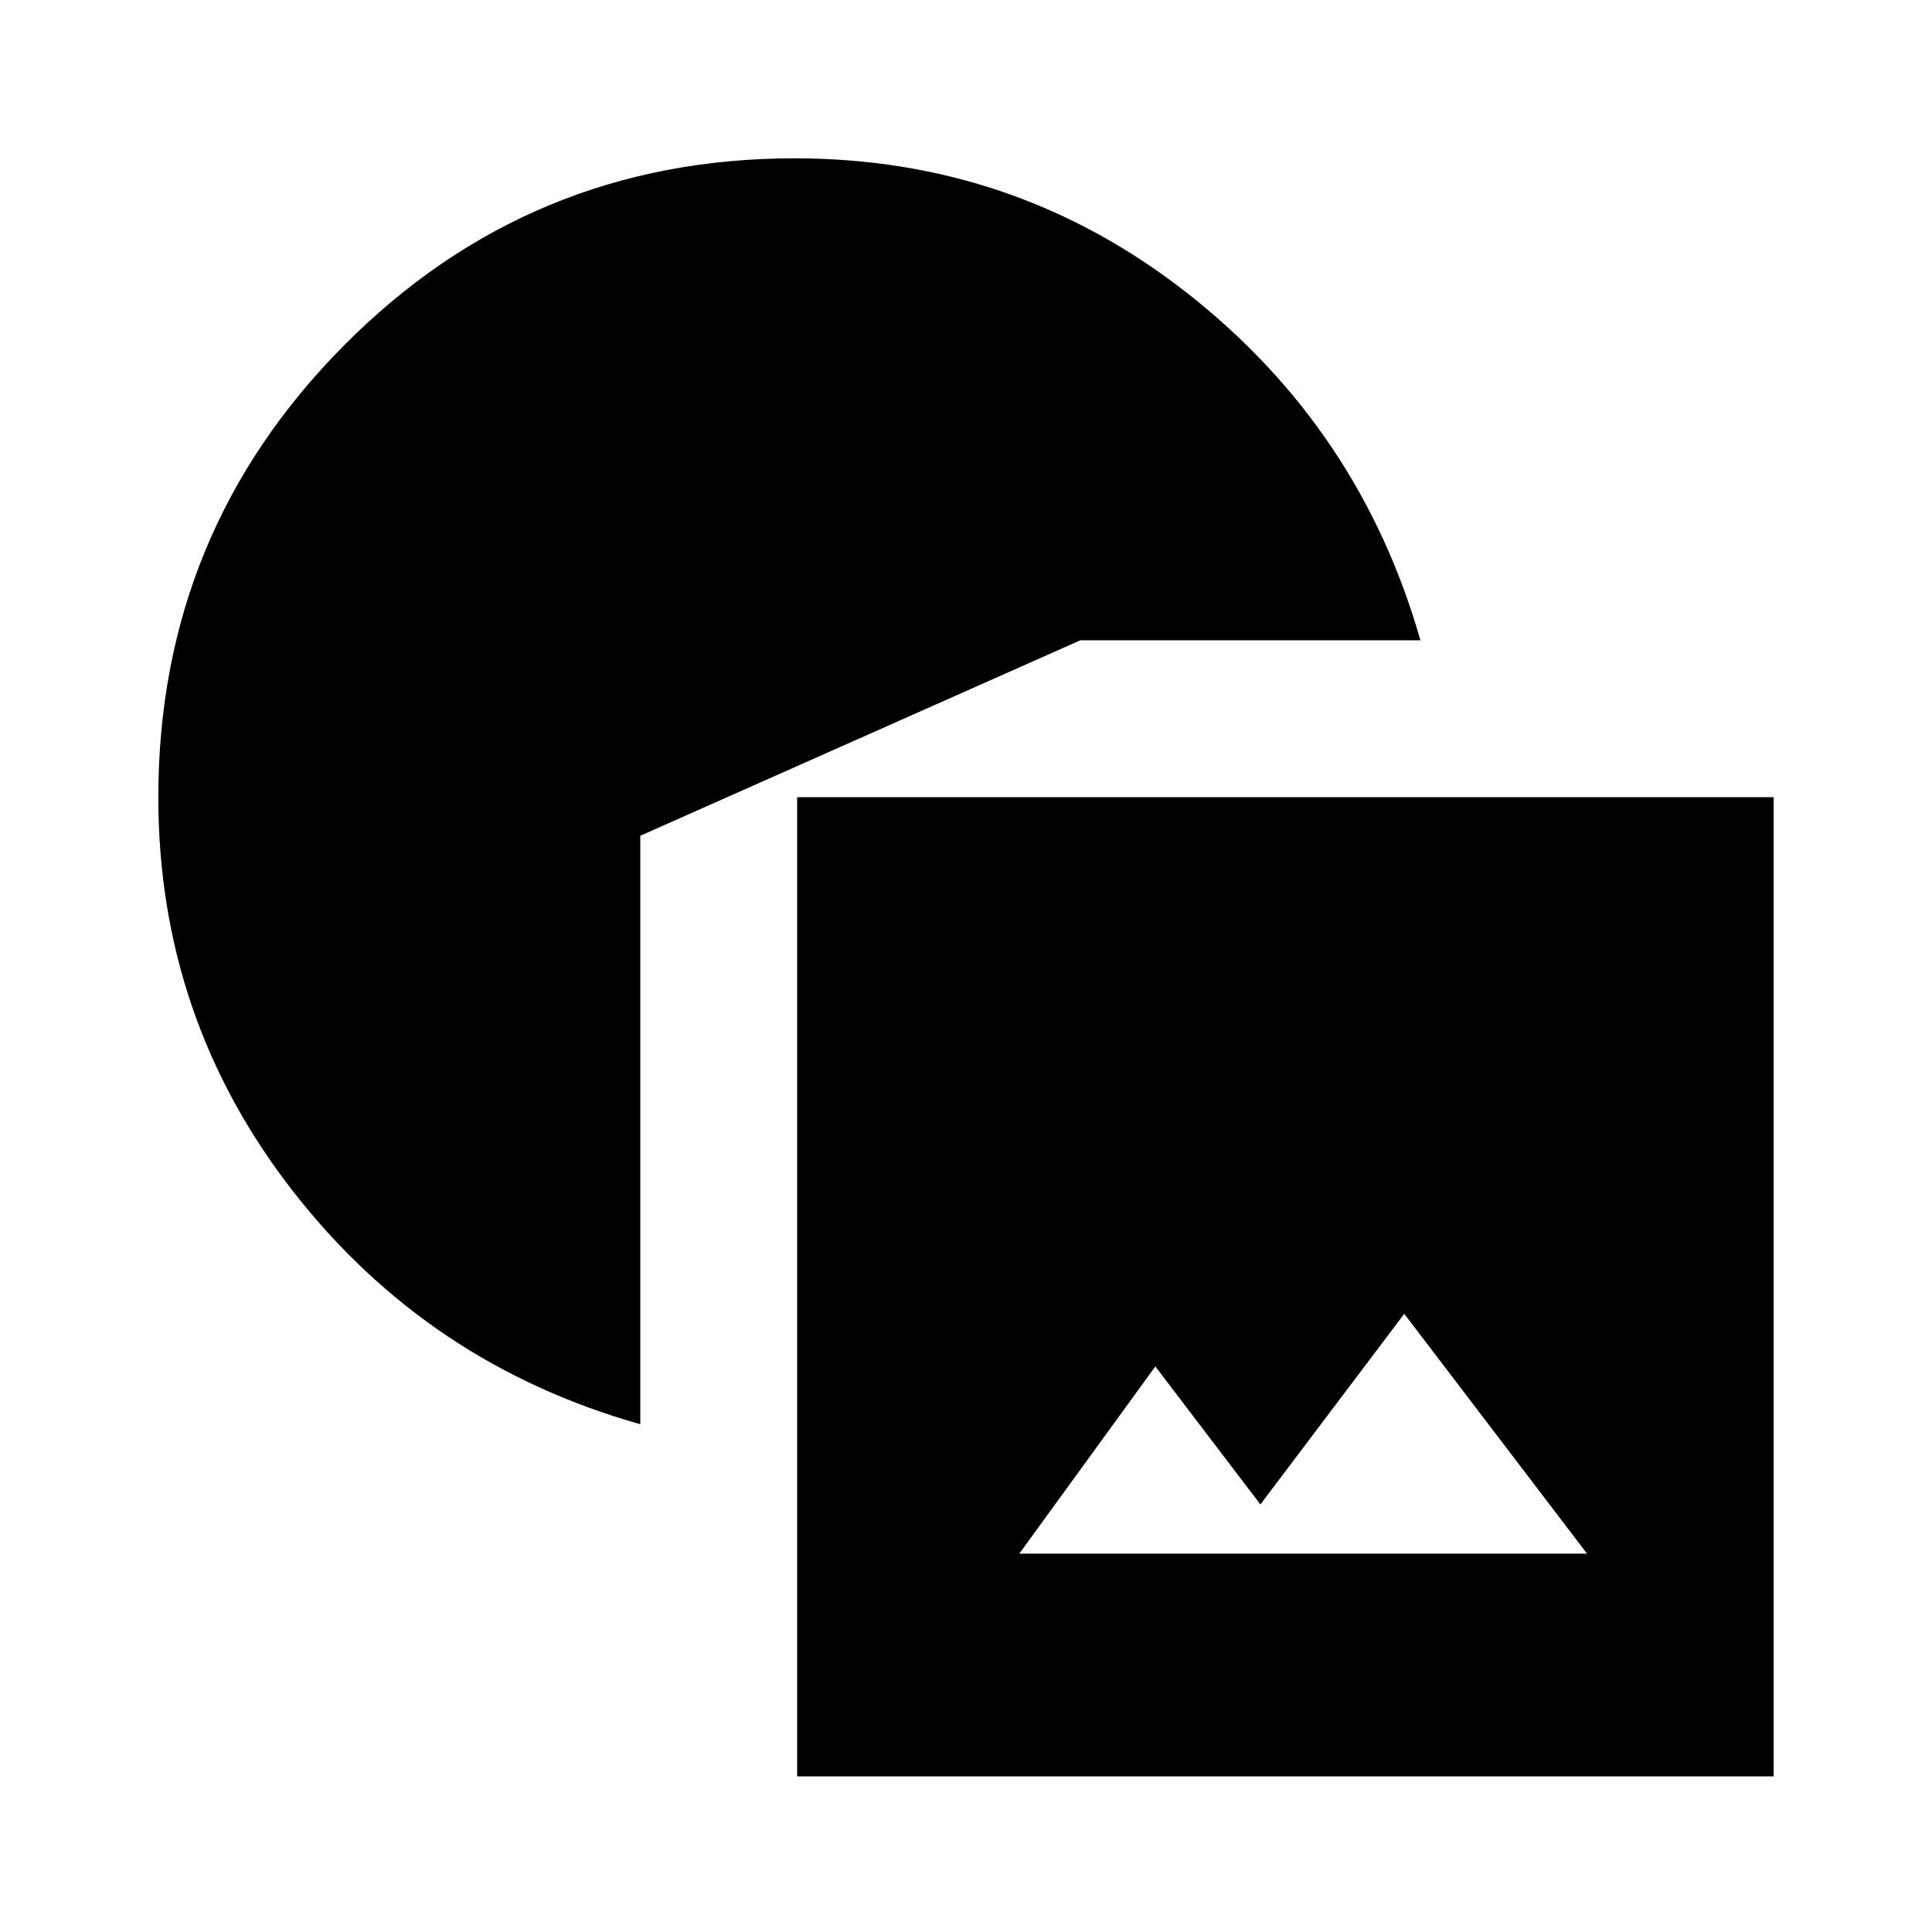 <svg xmlns="http://www.w3.org/2000/svg" height="40" viewBox="0 -960 960 960" width="40"><path d="M396.103-77.335v-486.561h485.229v486.56H396.103ZM506.488-188h282.101l-90.82-119.179-71.487 94.718-52.205-68.564L506.488-188Zm-188.334-64.309Q212.591-282.104 145.63-368.014q-66.962-85.91-66.962-195.781 0-131.64 92.282-224.588 92.282-92.949 223.922-92.949 109.871 0 195.409 67.256 85.538 67.257 115.512 172.23H536.818l-218.664 97.132v292.405Z"/></svg>
